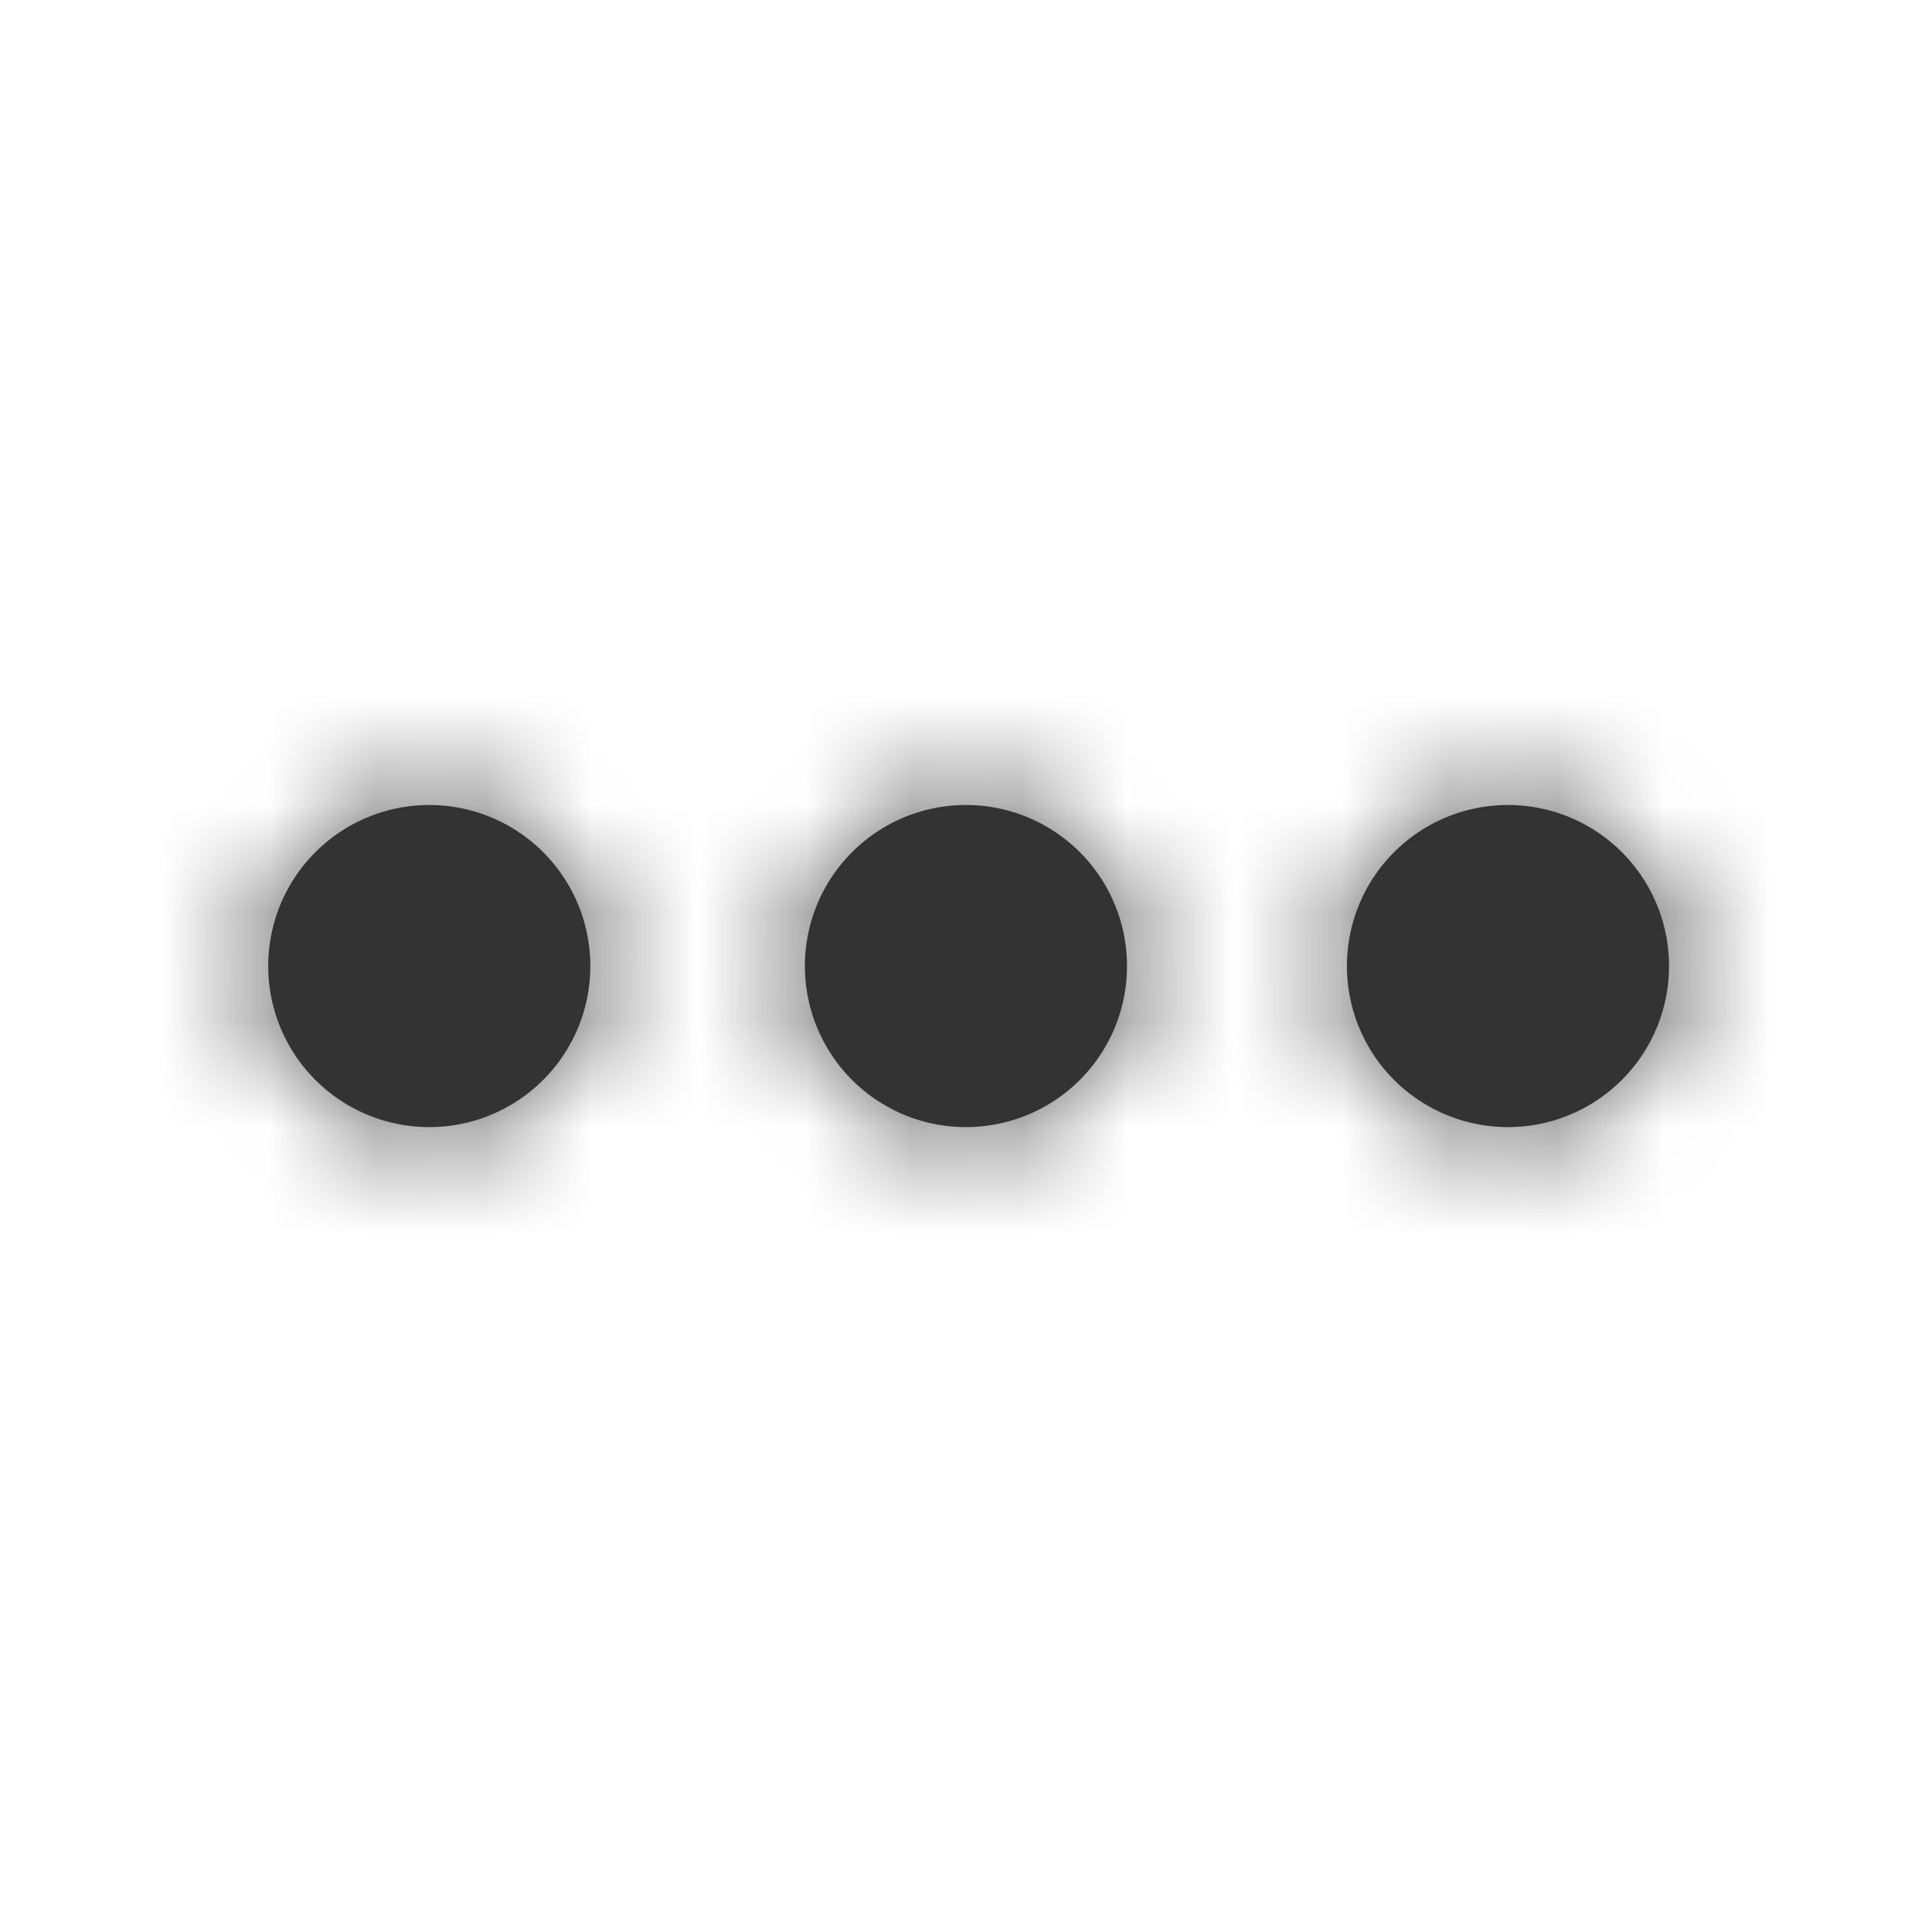 <svg width="18" height="18" xmlns="http://www.w3.org/2000/svg"><defs><path d="M9 7.5a1.5 1.5 0 1 1-.001 3.001A1.5 1.5 0 0 1 9 7.5zm5.05 0a1.5 1.5 0 1 1-.001 3.001A1.5 1.5 0 0 1 14.05 7.5zM4 7.5a1.5 1.5 0 1 1-.001 3.001A1.5 1.5 0 0 1 4 7.5z" id="a"/></defs><g fill="none" fill-rule="evenodd"><mask id="b" fill="#fff"><use xmlns:xlink="http://www.w3.org/1999/xlink" xlink:href="#a"/></mask><use fill="#333" xmlns:xlink="http://www.w3.org/1999/xlink" xlink:href="#a"/><g mask="url(#b)" fill="#333"><path d="M0 0h18v18H0z"/></g></g></svg>